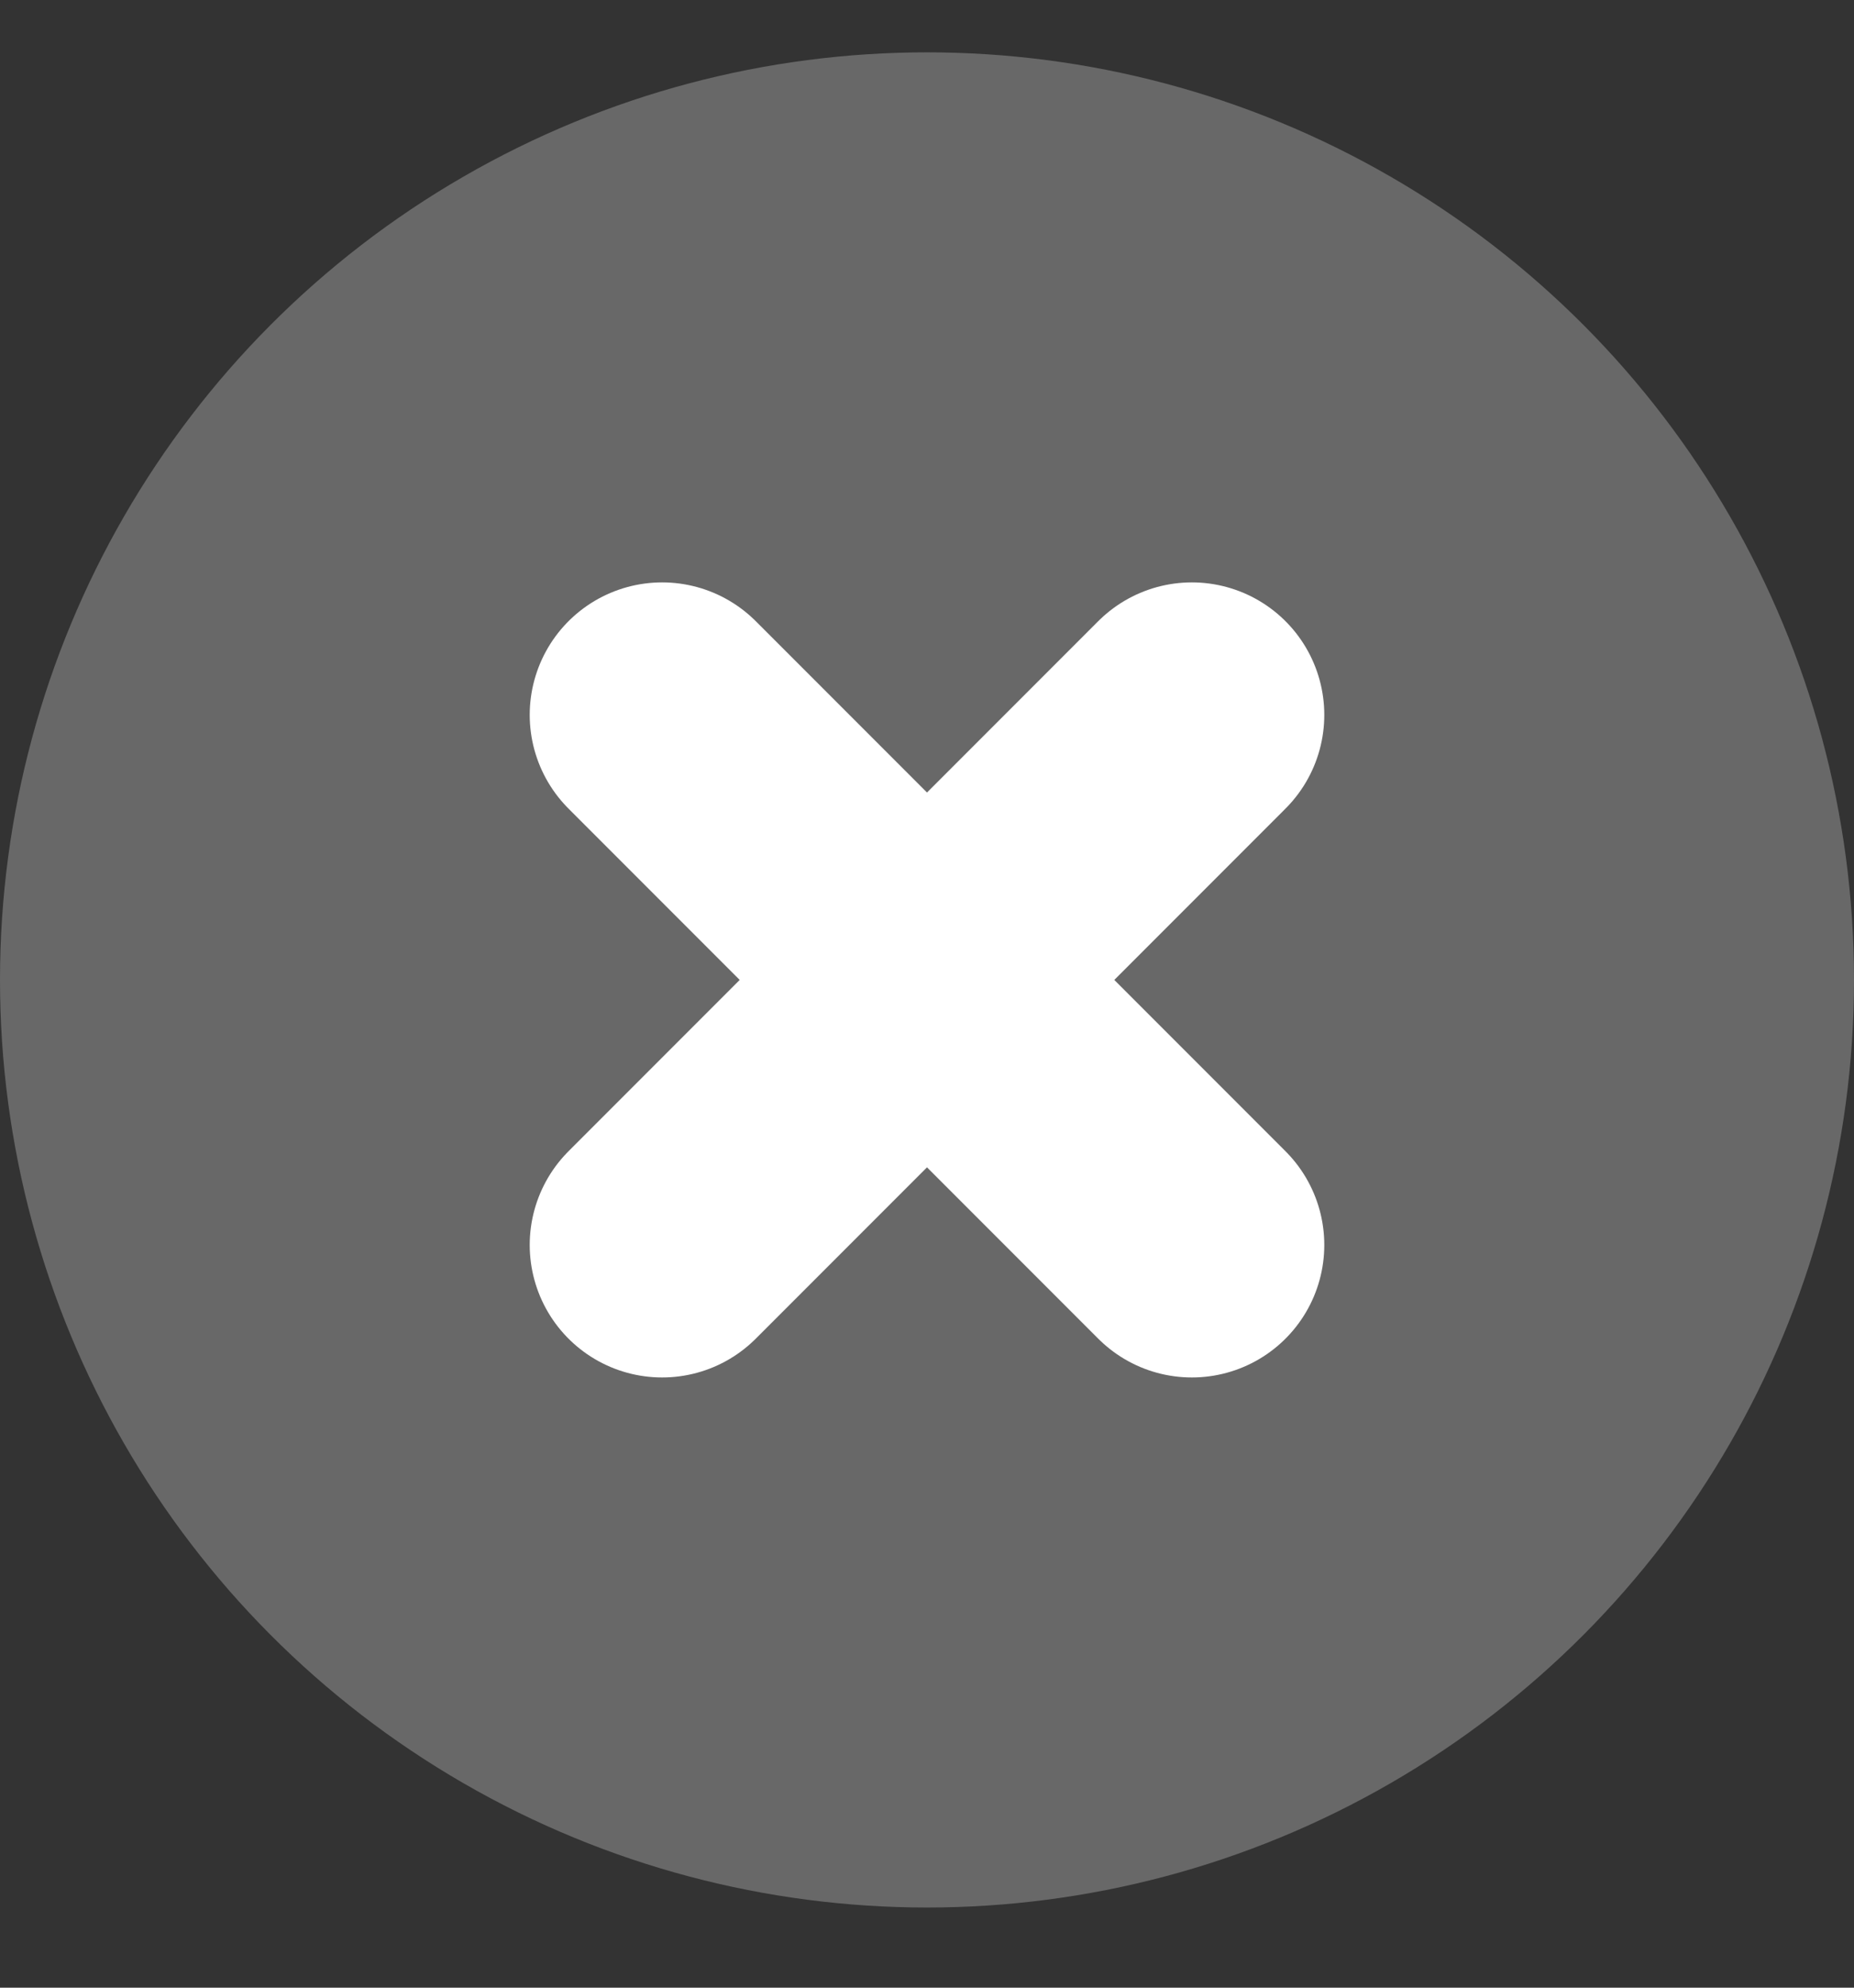 <svg width="14" height="15" viewBox="0 0 14 15" fill="none" xmlns="http://www.w3.org/2000/svg">
<rect x="0" y="0" width="14" height="15" fill="#333333" stroke="none"/>
<circle cx="7" cy="7.395" r="7" fill="#686868"/>
<path d="M9 5.395L5 9.395" stroke="white" stroke-width="2" stroke-linecap="round"/>
<path d="M9 9.395L5 5.395" stroke="white" stroke-width="2" stroke-linecap="round"/>
</svg>
